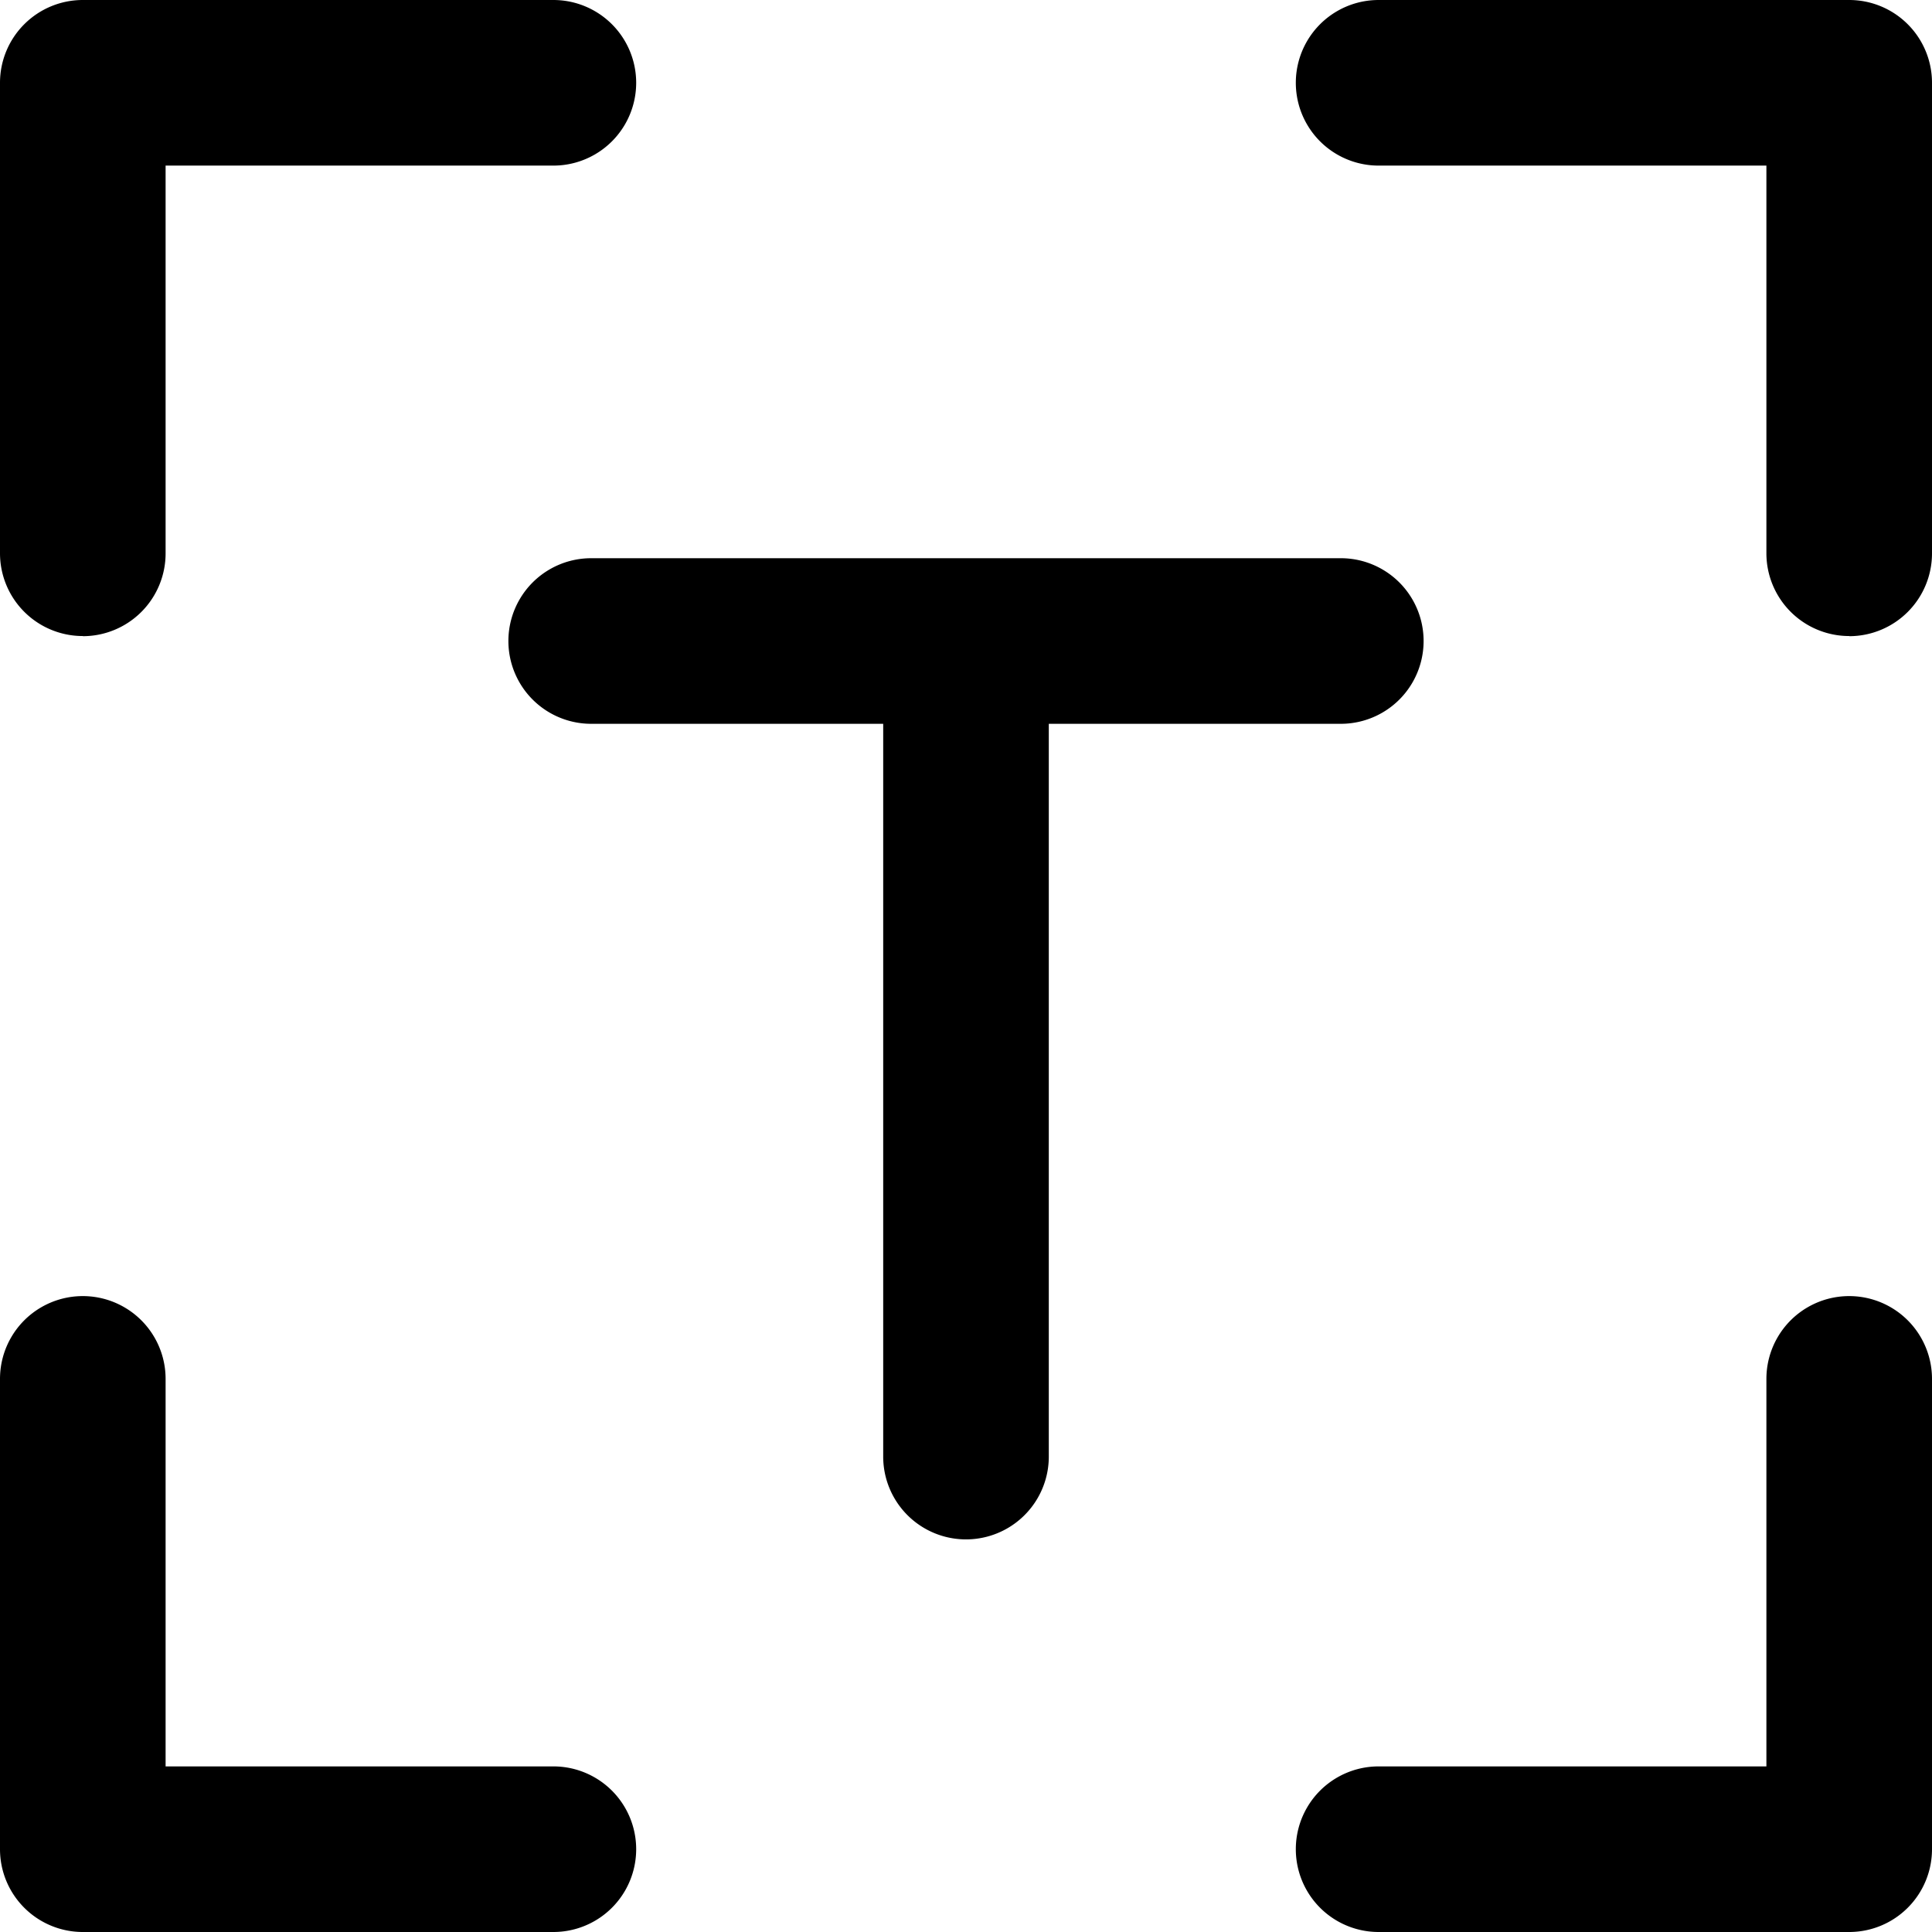 <svg data-tags="Text,Name,Title,Font" xmlns="http://www.w3.org/2000/svg" viewBox="0 0 14 14"><path d="M.6 4.609a.6.6 0 0 1-.6-.6V.6A.6.6 0 0 1 .6 0h3.41a.6.6 0 1 1 0 1.2H1.2v2.81a.6.6 0 0 1-.6.6zm12.8 0a.6.6 0 0 1-.6-.6V1.2H9.99a.6.6 0 1 1 0-1.2h3.41a.6.6 0 0 1 .6.6v3.41a.6.6 0 0 1-.6.6zm0 9.391H9.99a.6.6 0 1 1 0-1.2h2.81V9.992a.6.6 0 1 1 1.2 0V13.4a.6.6 0 0 1-.6.6zm-9.391 0H.6a.6.6 0 0 1-.6-.6V9.992a.6.6 0 1 1 1.2 0V12.8h2.81a.6.6 0 1 1 0 1.2zm5.707-9.955H4.284a.6.6 0 1 0 0 1.2H6.4v5.31a.6.6 0 1 0 1.2 0v-5.31h2.116a.6.6 0 1 0 0-1.2z"/></svg>
